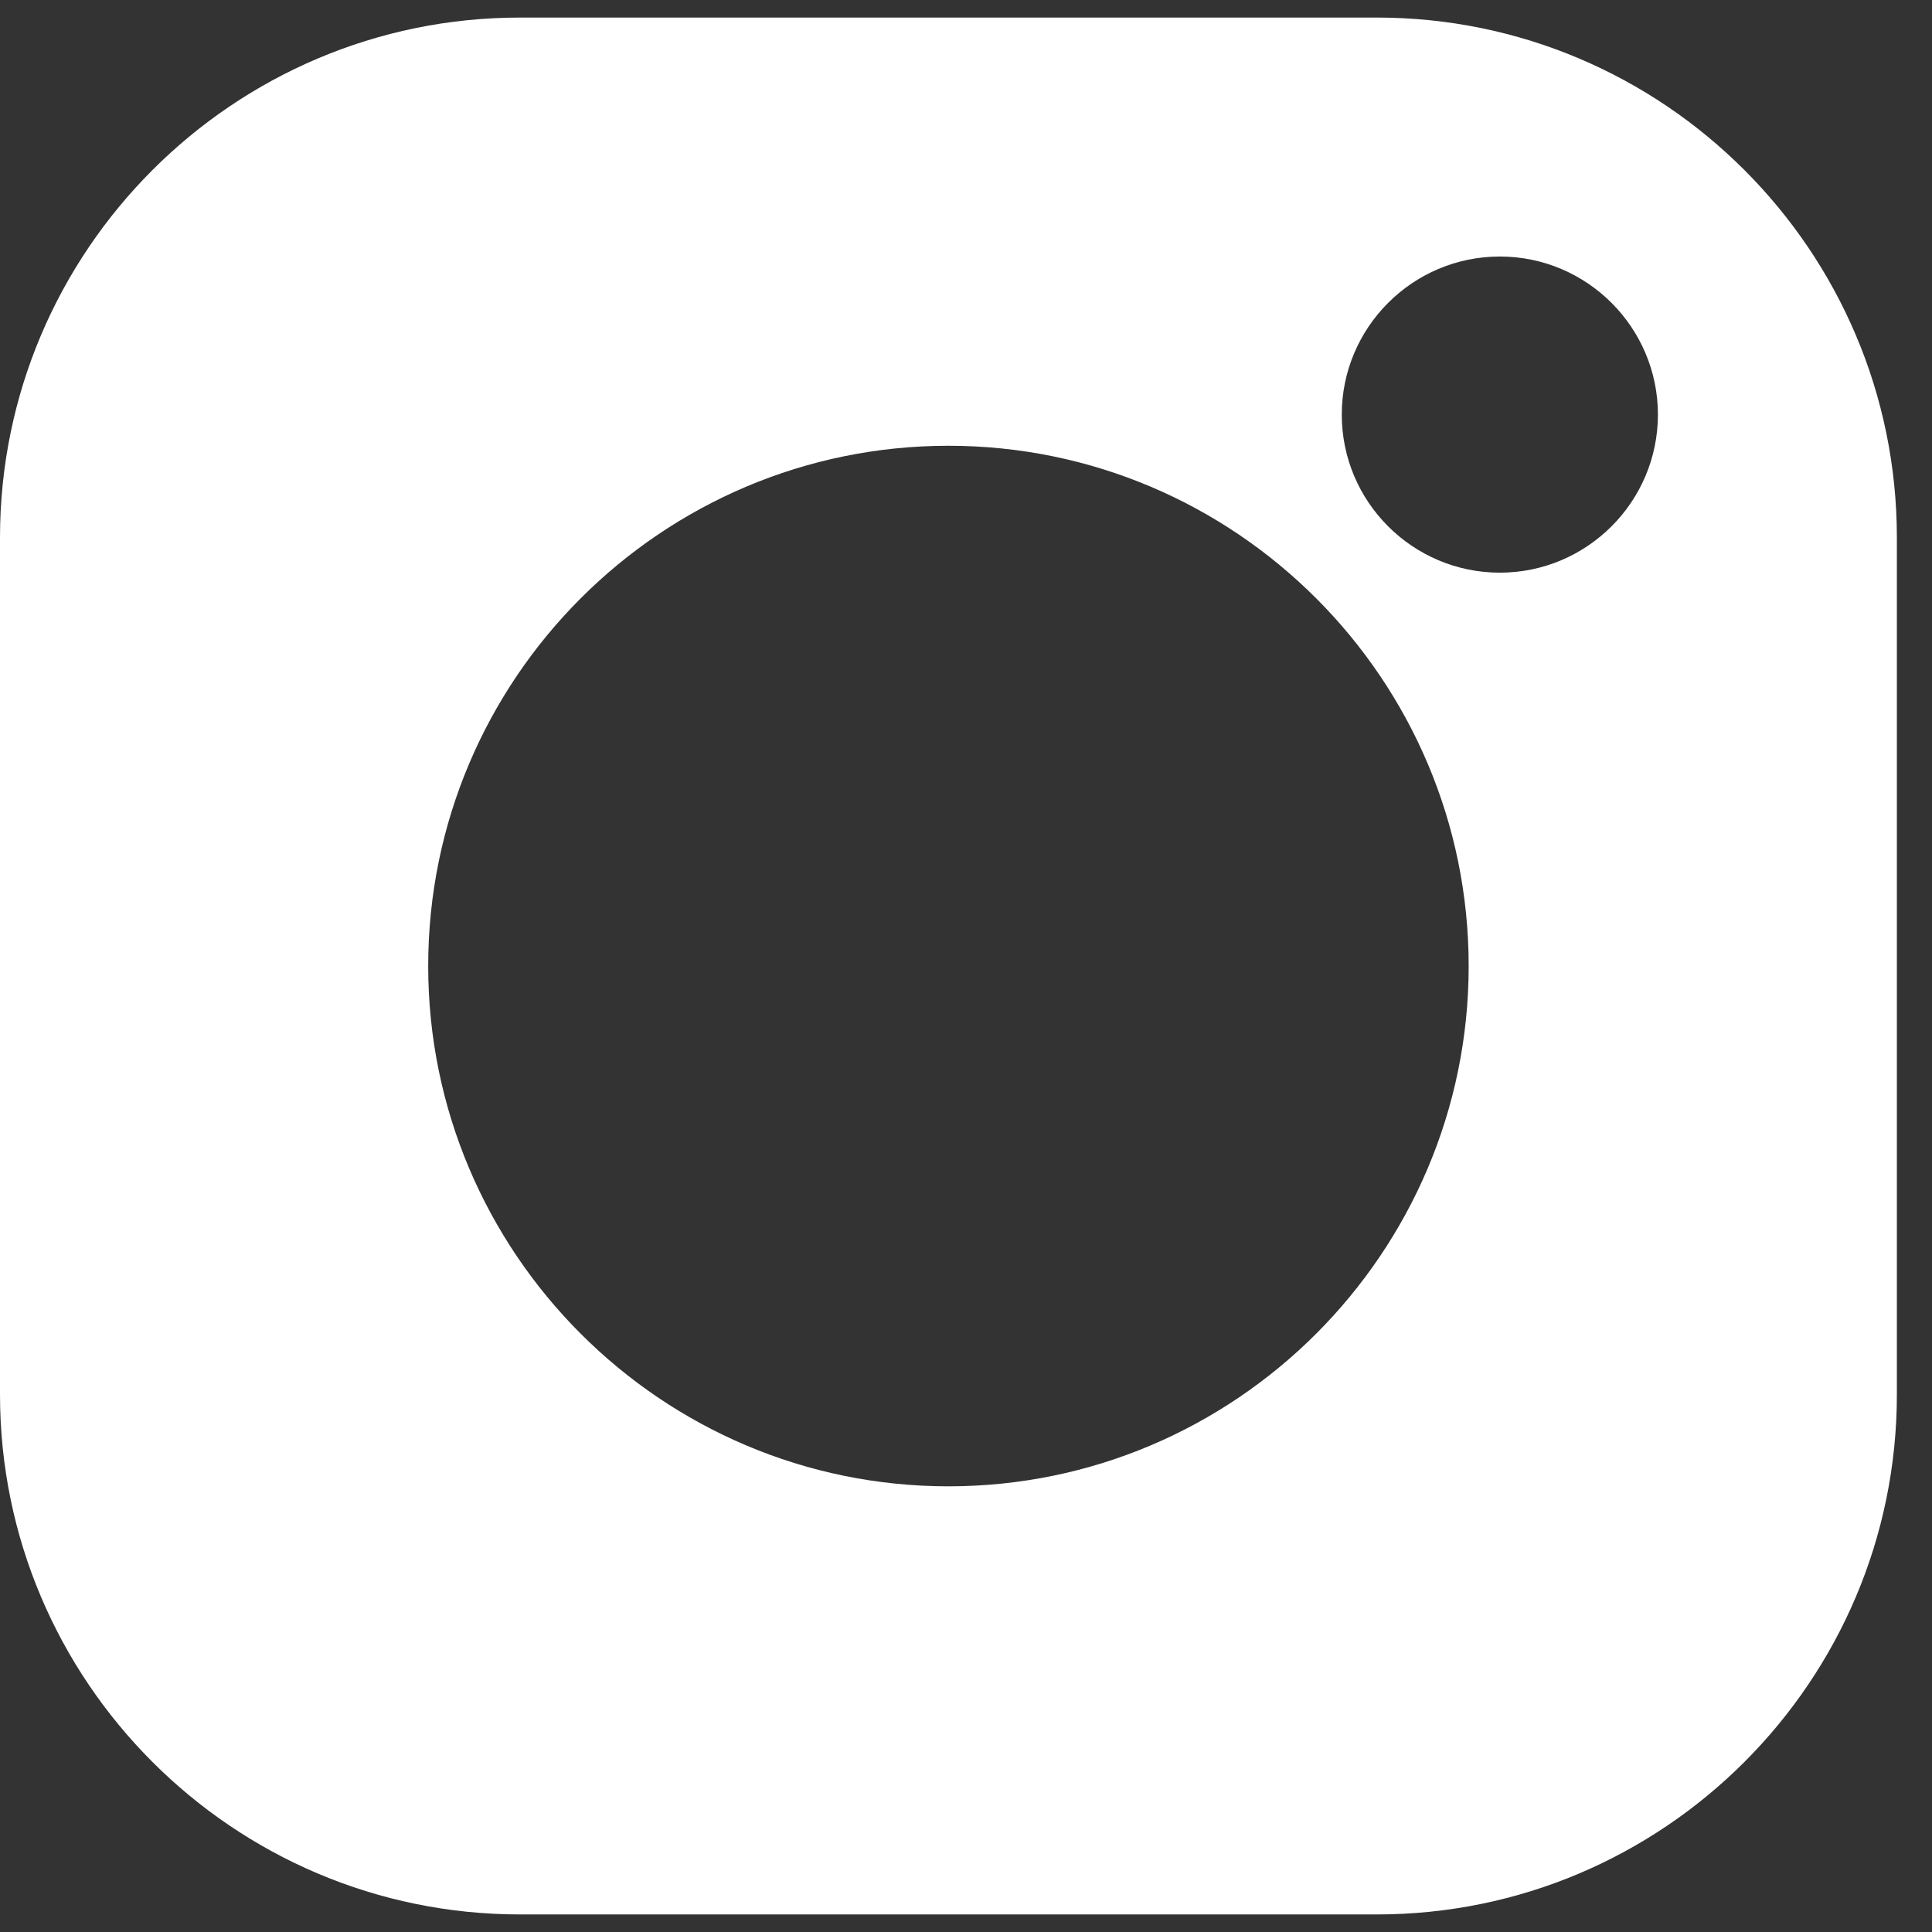 <svg width="22" height="22" viewBox="0 0 22 22" fill="none" xmlns="http://www.w3.org/2000/svg">
<rect x="0" y="0" width="22" height="22" fill="#333333" stroke="none"/>
<path d="M15.679 0.2H5.921C2.656 0.2 0 2.856 0 6.122V15.879C0 19.144 2.656 21.8 5.921 21.8H15.679C18.944 21.8 21.6 19.144 21.6 15.879V6.122C21.6 2.856 18.944 0.2 15.679 0.2ZM10.8 16.925C7.533 16.925 4.876 14.267 4.876 11C4.876 7.733 7.533 5.076 10.8 5.076C14.067 5.076 16.724 7.733 16.724 11C16.724 14.267 14.067 16.925 10.8 16.925ZM17.079 6.521C16.086 6.521 15.279 5.714 15.279 4.721C15.279 3.729 16.086 2.921 17.079 2.921C18.071 2.921 18.879 3.729 18.879 4.721C18.879 5.714 18.071 6.521 17.079 6.521Z" fill="white"/>
</svg>
